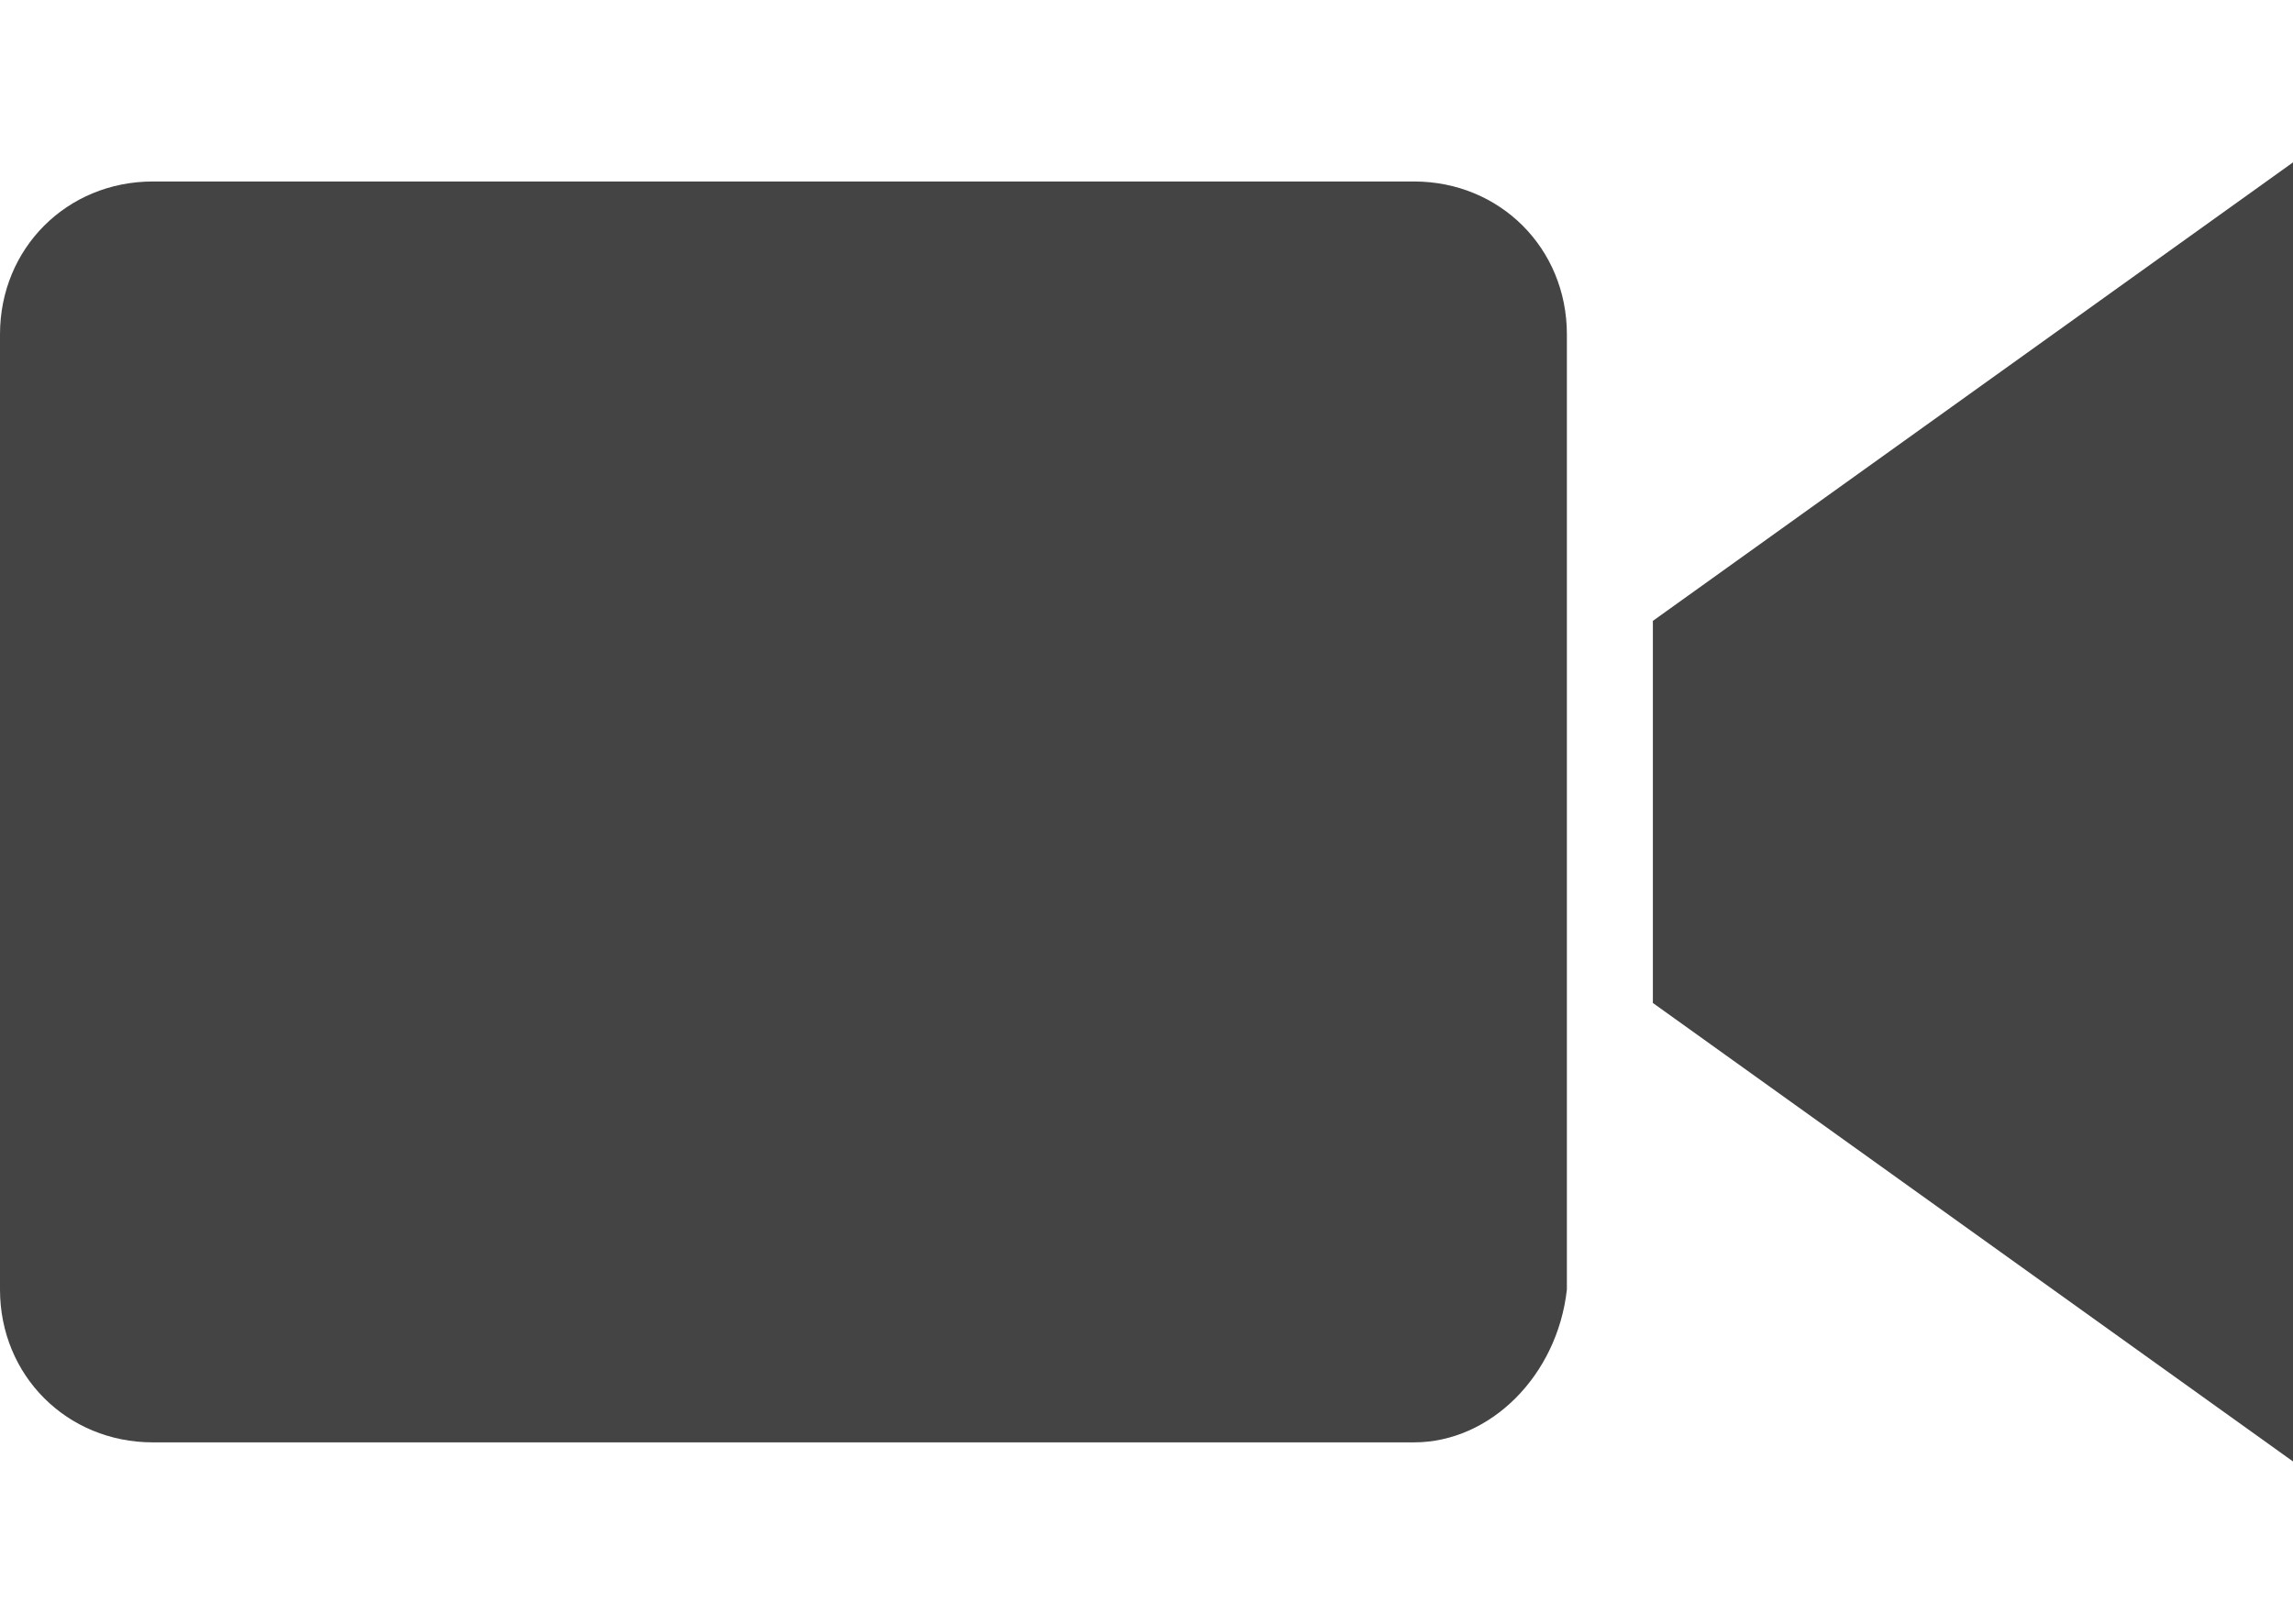 <?xml version="1.0" encoding="utf-8"?>
<!-- Generator: Adobe Illustrator 25.2.1, SVG Export Plug-In . SVG Version: 6.00 Build 0)  -->
<svg version="1.1" id="Ebene_1" xmlns="http://www.w3.org/2000/svg" xmlns:xlink="http://www.w3.org/1999/xlink" x="0px" y="0px"
	 viewBox="0 0 24 17" style="enable-background:new 0 0 24 17;" xml:space="preserve">
<style type="text/css">
	.st0{fill:#444444;}
</style>
<path class="st0" d="M14.8,15.1H1.6c-0.9,0-1.6-0.7-1.6-1.6v-10c0-0.9,0.7-1.6,1.6-1.6h13.2c0.9,0,1.6,0.7,1.6,1.6v10
	C16.3,14.4,15.6,15.1,14.8,15.1z"/>
<polygon class="st0" points="17.3,6.5 17.3,10.5 24,15.3 24,1.7 "/>
</svg>
